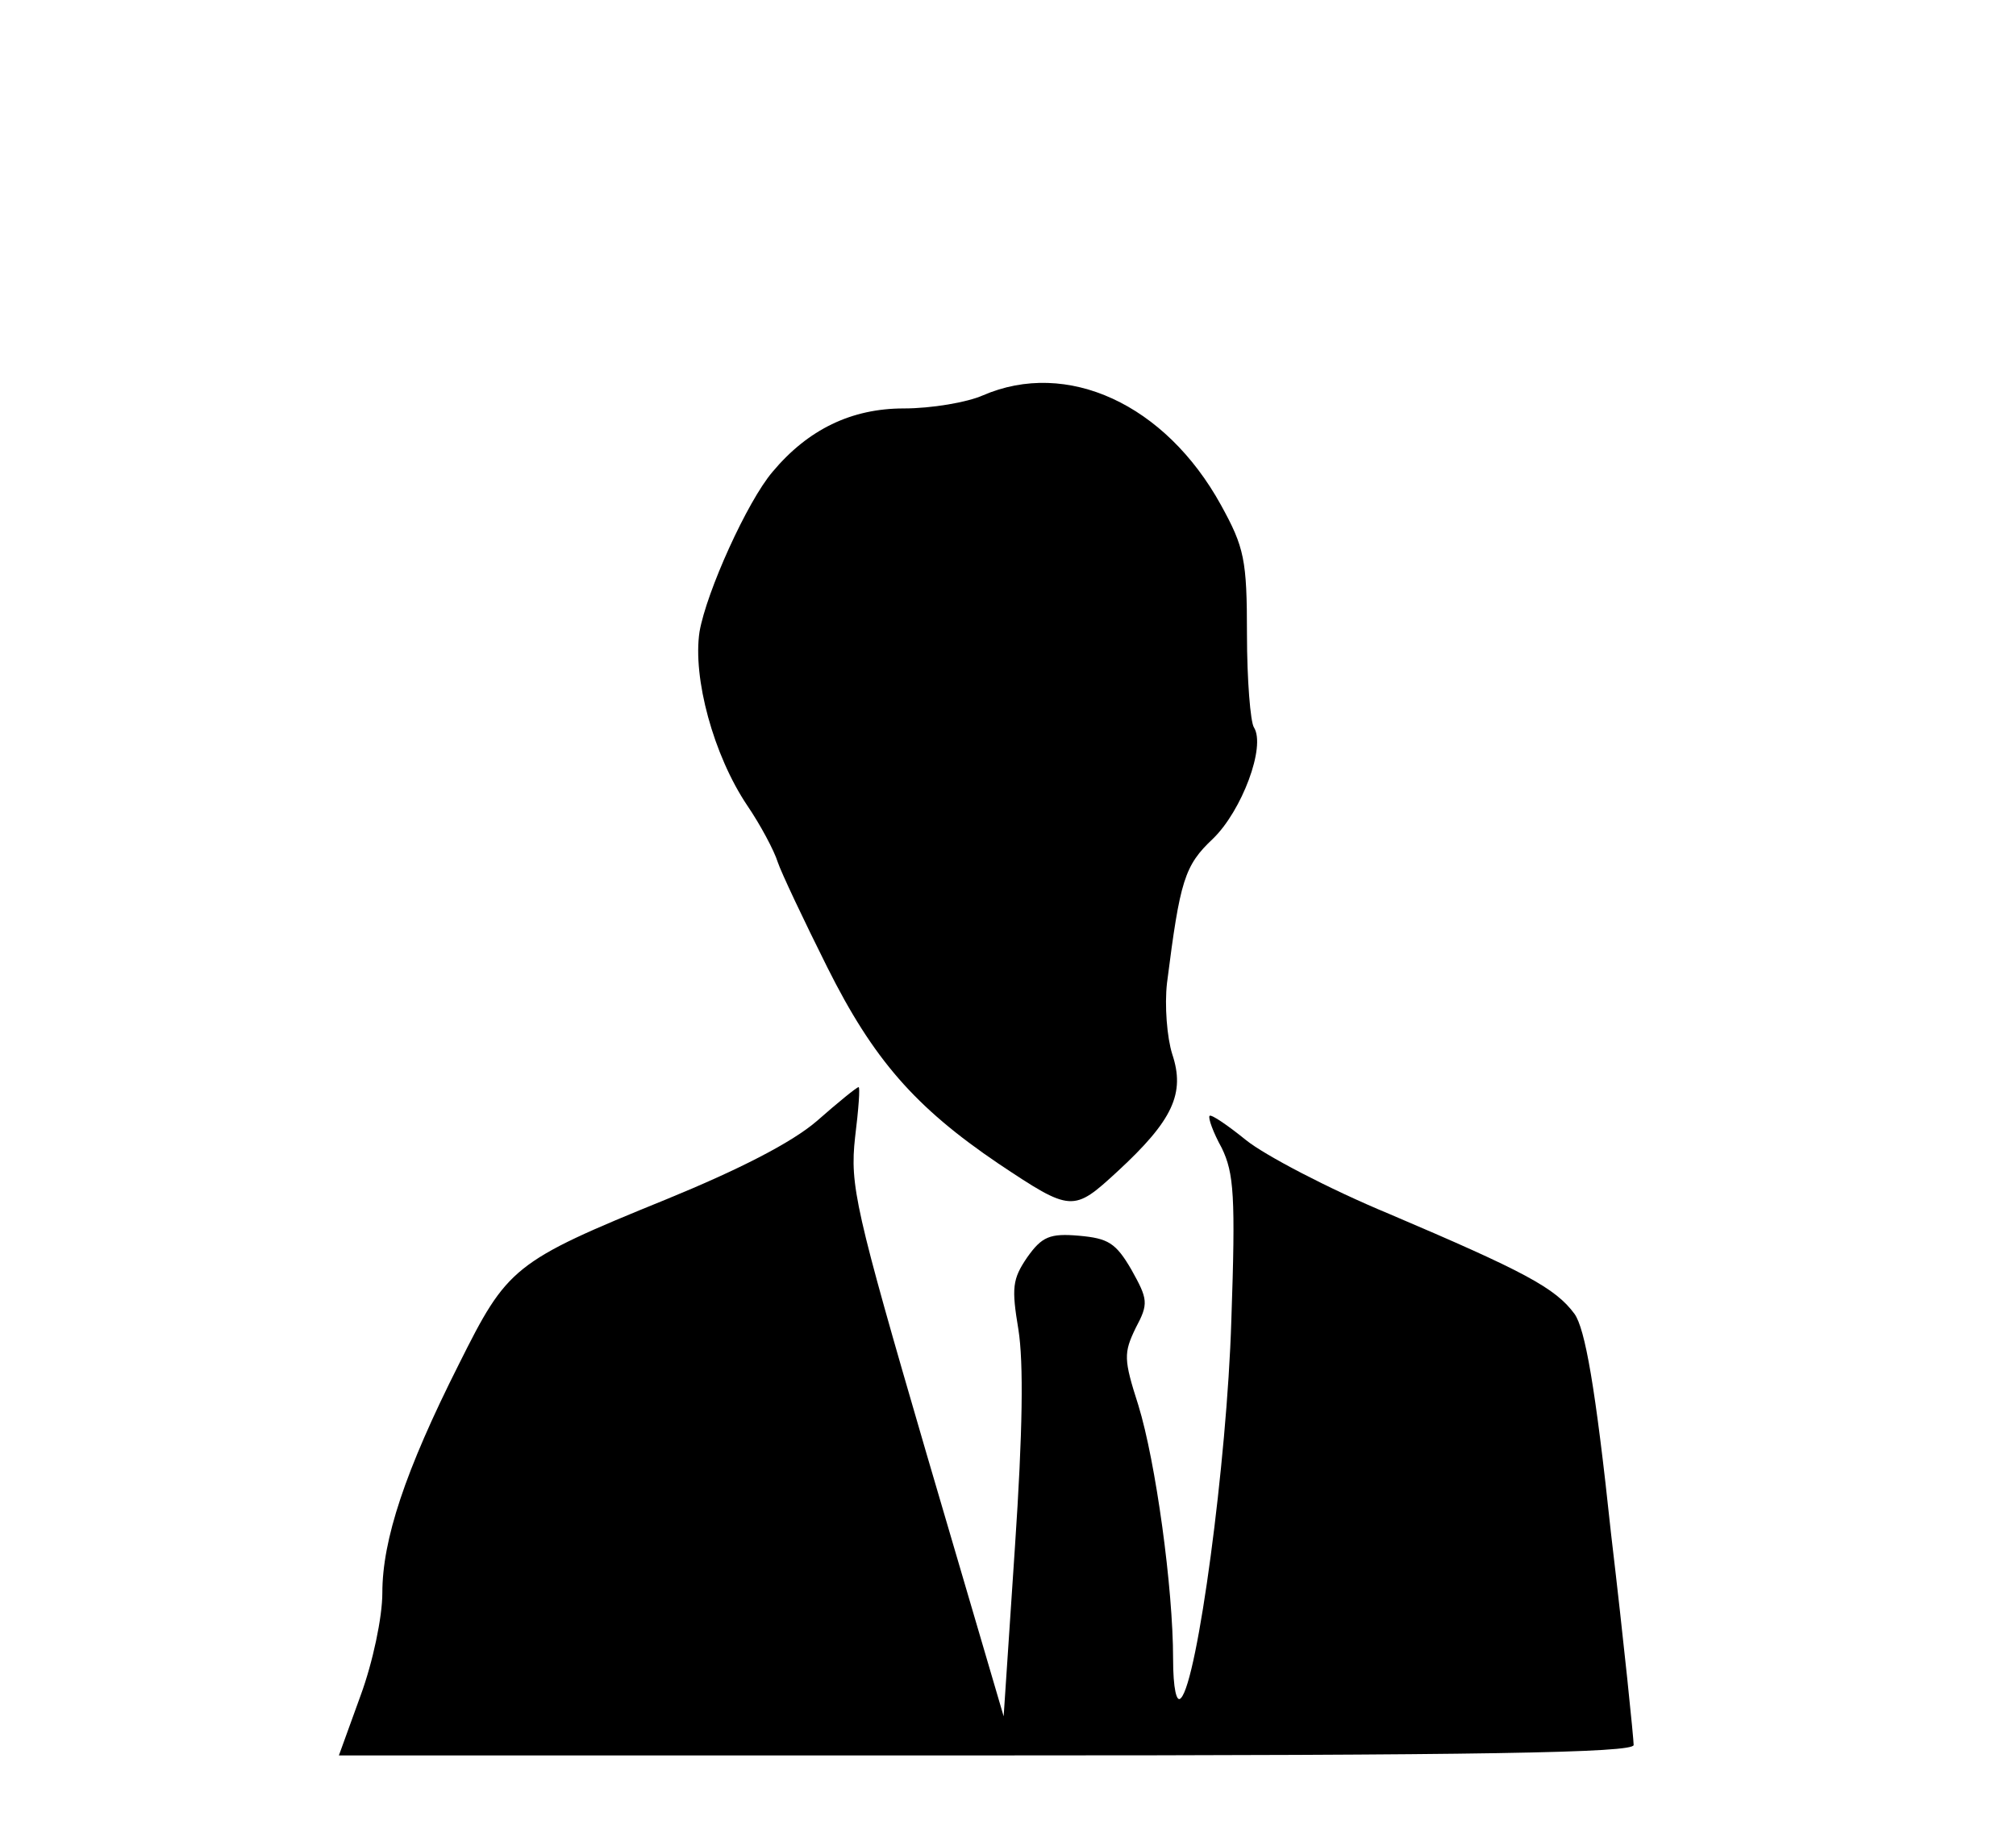 <?xml version="1.0" standalone="no"?>
<!DOCTYPE svg PUBLIC "-//W3C//DTD SVG 20010904//EN"
 "http://www.w3.org/TR/2001/REC-SVG-20010904/DTD/svg10.dtd">
<svg version="1.0" xmlns="http://www.w3.org/2000/svg"
 width="232pt" height="210pt" viewBox="0 0 232 210"
 preserveAspectRatio="xMidYMid meet">

<g transform="translate(0,210) scale(0.1,-0.1)"
fill="#000000" stroke="none">
<path d="M1131 1645 c-18 -8 -59 -15 -91 -15 -60 0 -110 -24 -151 -73 -29 -34
-76 -138 -84 -184 -8 -53 16 -142 55 -200 15 -22 31 -52 35 -65 4 -12 30 -67
57 -121 53 -106 101 -161 197 -226 84 -56 86 -56 137 -9 64 59 78 90 63 135
-6 19 -9 56 -6 82 15 118 20 135 53 166 33 32 61 106 47 128 -4 6 -8 55 -8
107 0 86 -3 100 -30 149 -64 116 -177 168 -274 126z"/>
<path d="M940 810 c-29 -25 -90 -56 -173 -90 -177 -72 -183 -78 -239 -190 -62
-123 -88 -202 -88 -263 0 -28 -11 -80 -25 -118 l-25 -69 745 0 c574 0 745 3
745 12 0 7 -11 116 -26 243 -18 170 -30 236 -42 253 -22 30 -58 49 -213 115
-70 29 -144 68 -165 85 -21 17 -40 30 -42 28 -2 -2 4 -19 14 -37 14 -29 16
-55 11 -199 -5 -162 -39 -415 -58 -434 -5 -6 -9 11 -9 45 0 82 -20 227 -40
292 -17 53 -17 60 -3 89 15 28 14 33 -5 67 -18 31 -27 36 -60 39 -34 3 -43 -1
-60 -25 -17 -25 -18 -35 -10 -83 6 -38 5 -117 -4 -250 l-13 -195 -89 303 c-82
281 -88 308 -82 363 4 32 6 59 4 58 -2 0 -23 -17 -48 -39z"/>
</g>
</svg>
